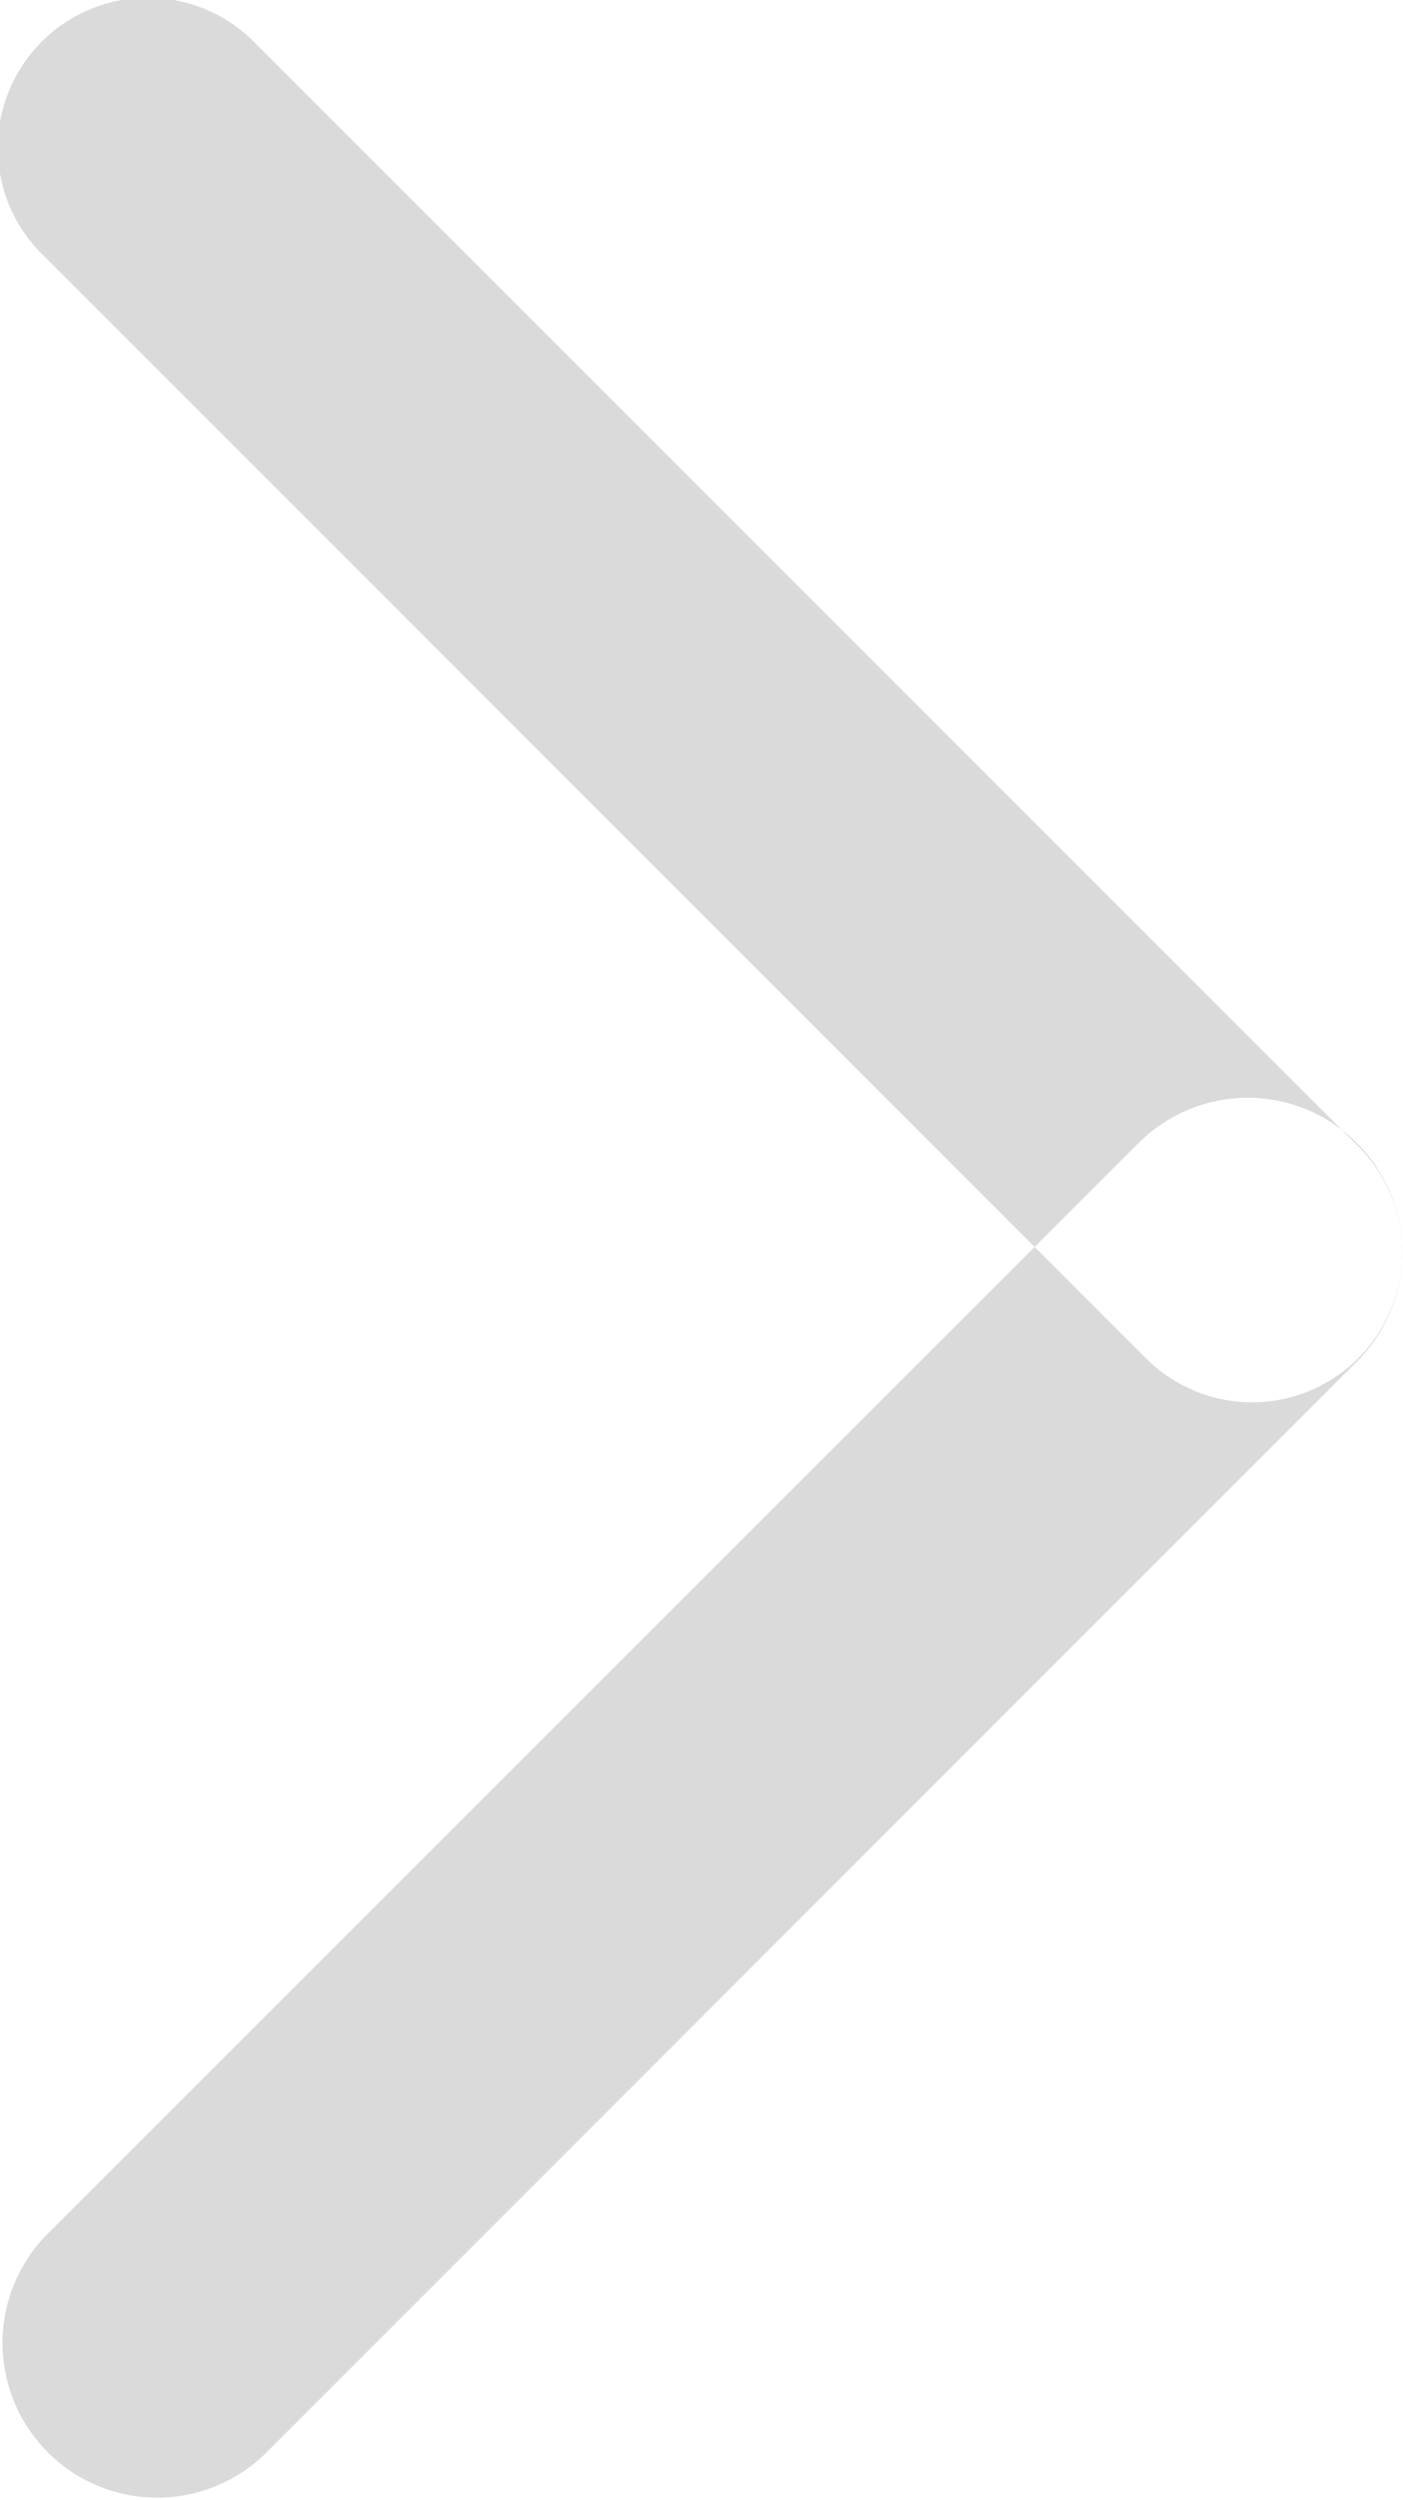 <svg xmlns="http://www.w3.org/2000/svg" width="14.031" height="25" viewBox="0 0 14.031 25">
  <defs>
    <style>
      .cls-1 {
        fill: #dadada;
        fill-rule: evenodd;
      }
    </style>
  </defs>
  <path id="Rounded_Rectangle_26" data-name="Rounded Rectangle 26" class="cls-1" d="M594.417,980.417a1.5,1.5,0,0,1,2.122,0l11.044,11.044a1.5,1.5,0,1,1-2.122,2.121l-11.044-11.044A1.5,1.5,0,0,1,594.417,980.417ZM607.57,991.43a1.543,1.543,0,0,1,0,2.184l-10.923,10.926a1.547,1.547,0,0,1-2.185-2.19l10.924-10.92A1.543,1.543,0,0,1,607.57,991.43Z" transform="translate(-594 -980)"/>
</svg>
